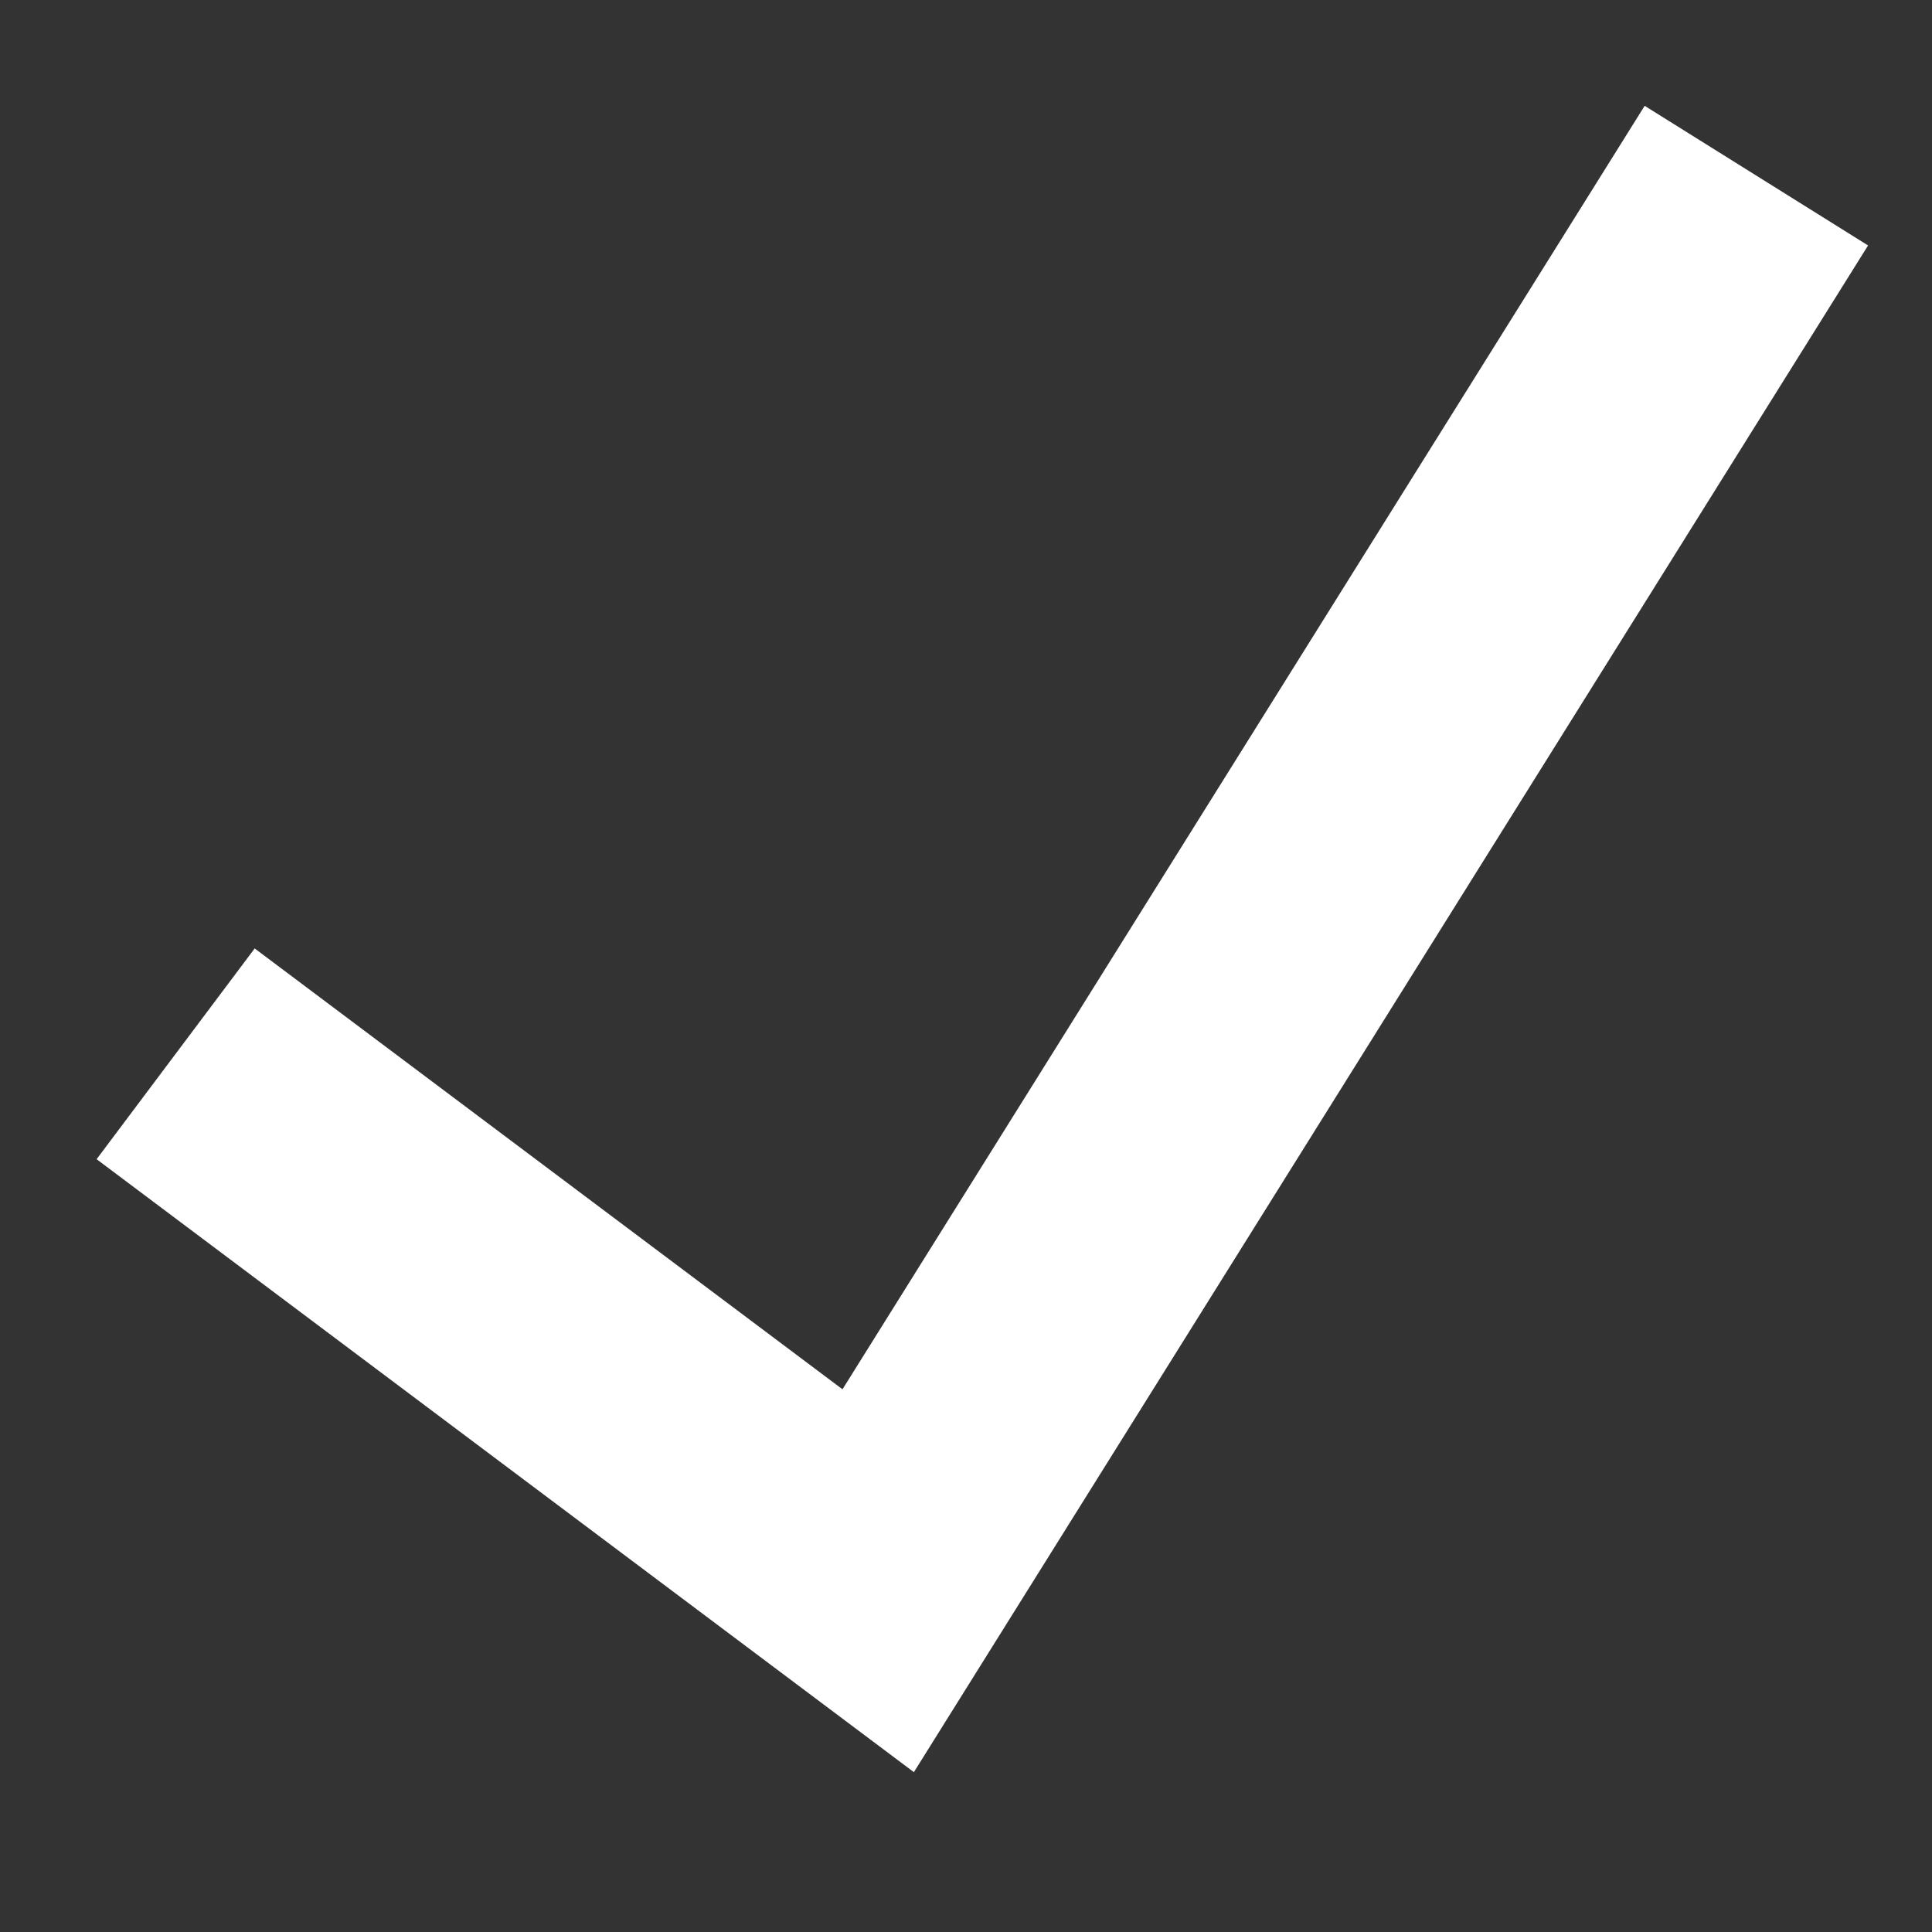<svg width="11" height="11" xmlns="http://www.w3.org/2000/svg"><rect width="100%" height="100%" fill="#333333" stroke="none"/><path stroke="#FFF" stroke-width="1.5" d="M1 6l4 3 5-8" fill="none"/></svg>